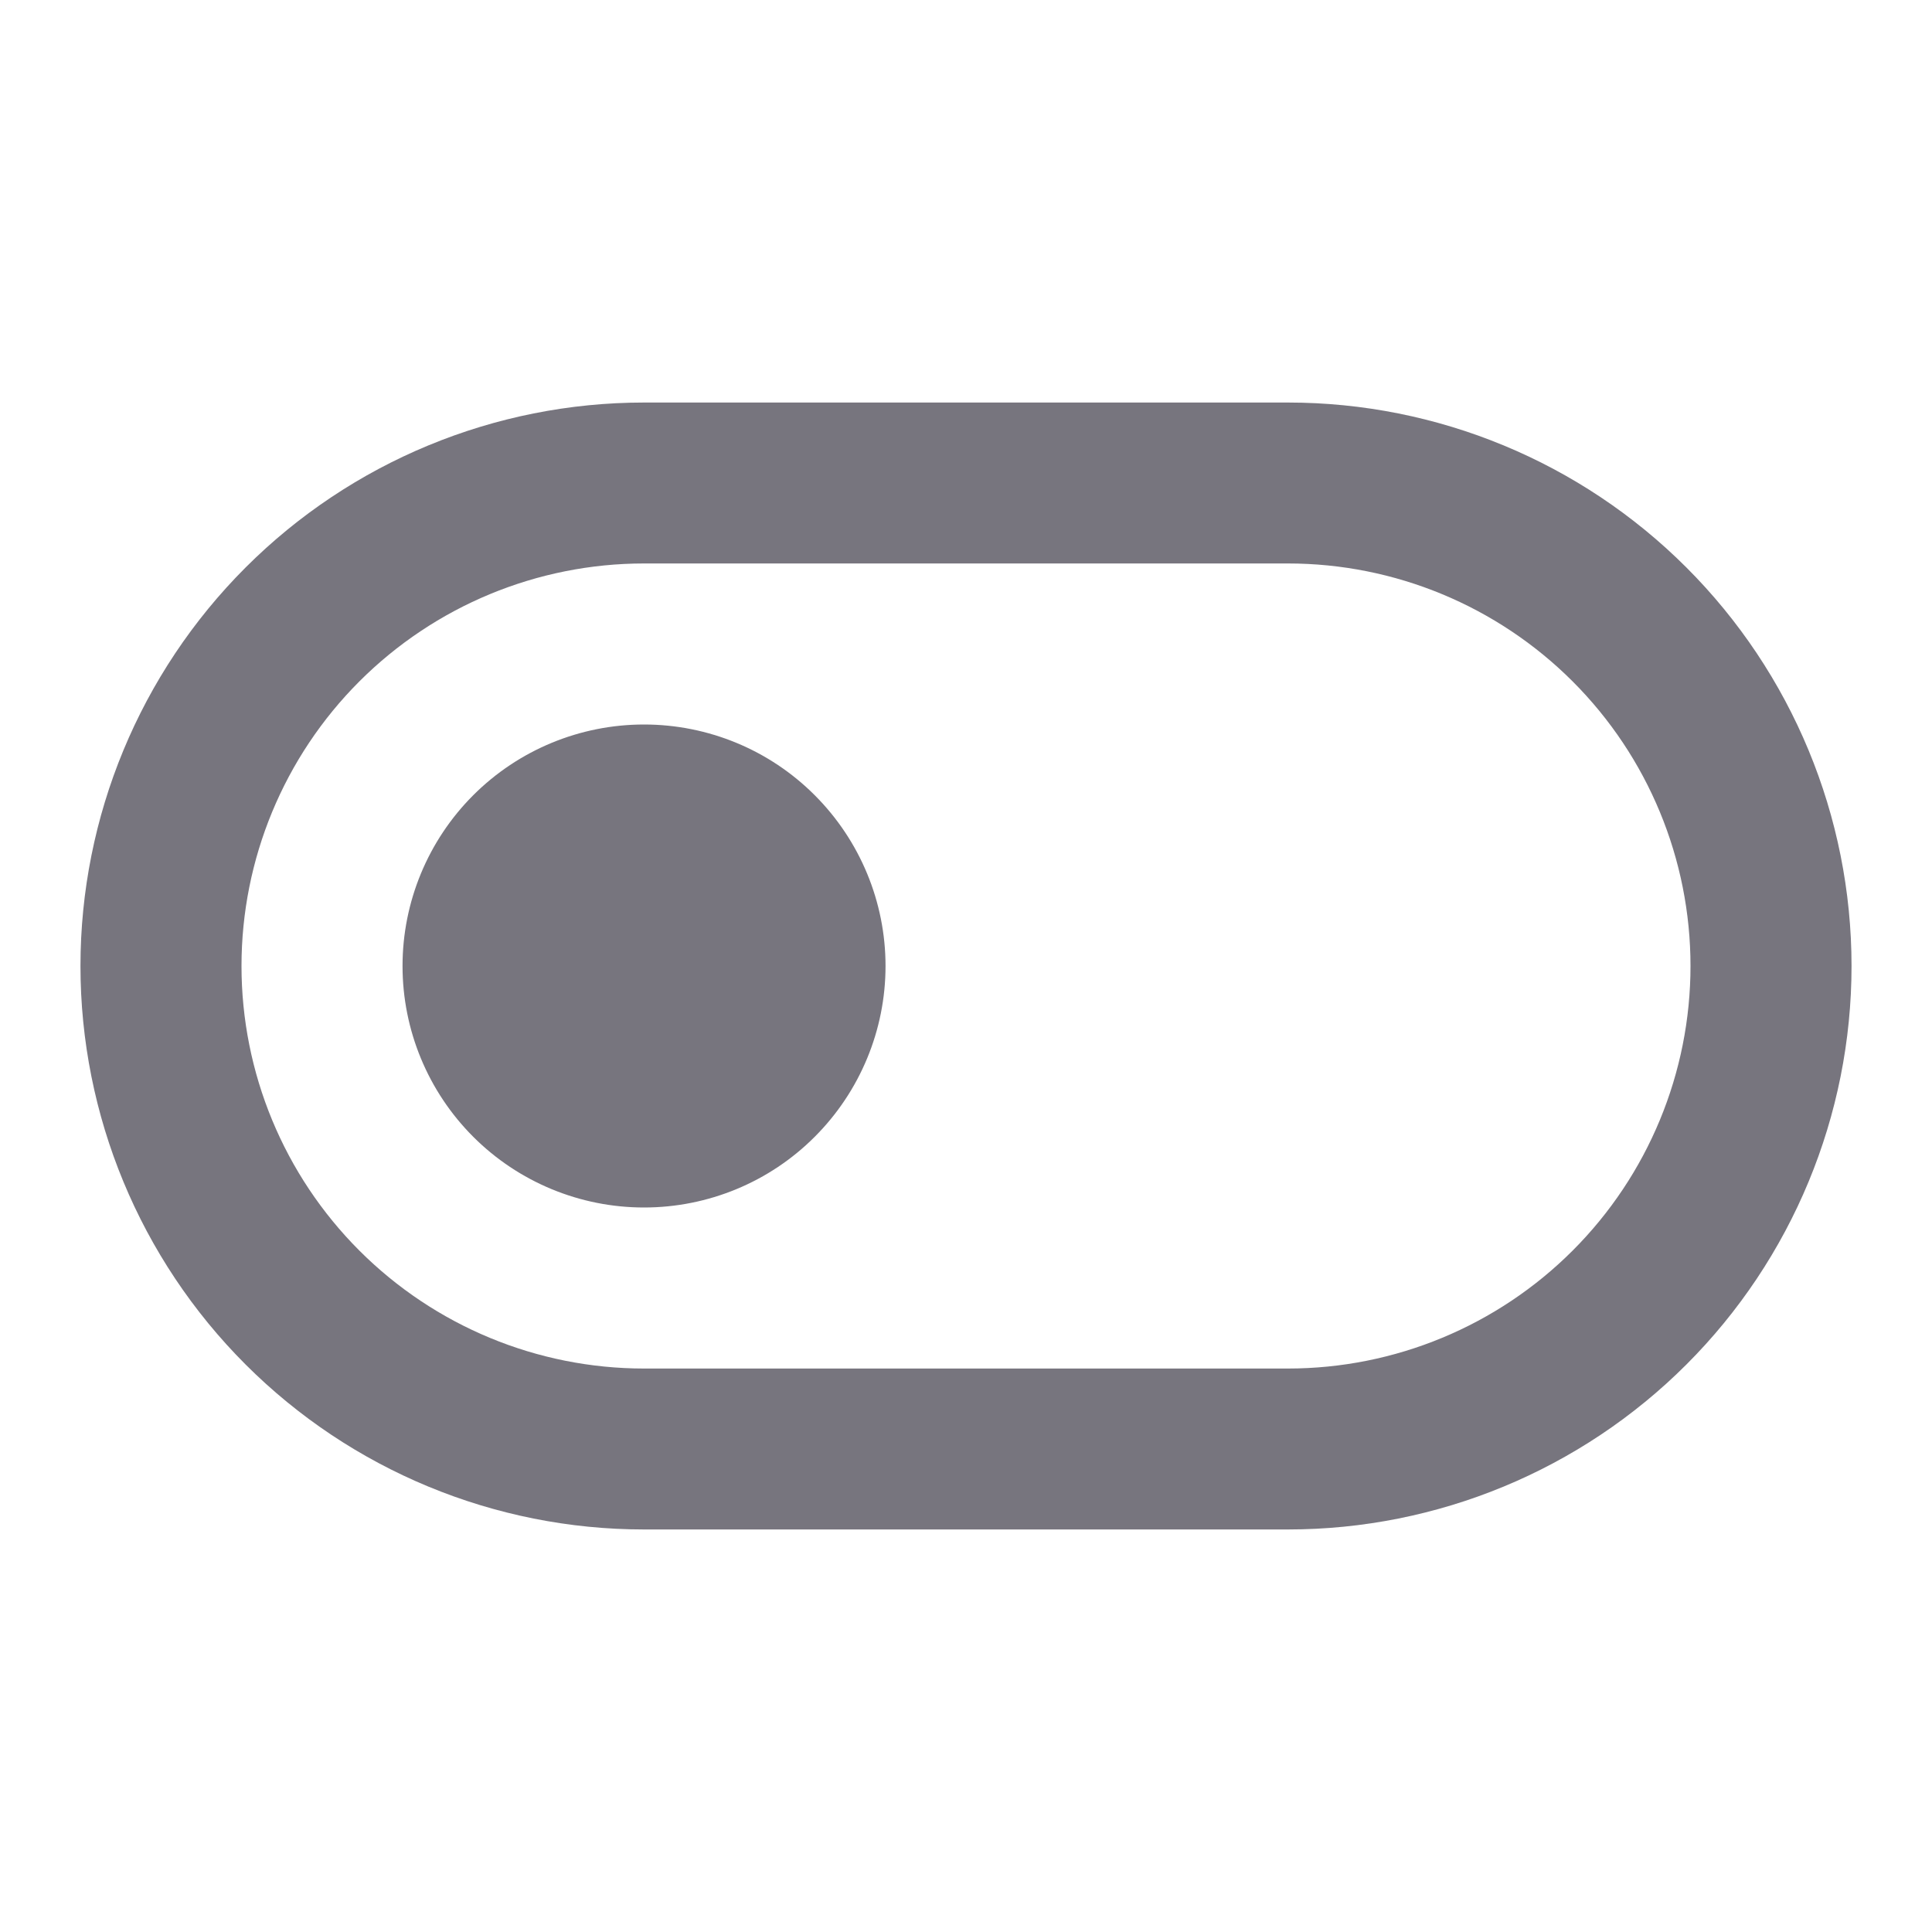 <svg width="20" height="20" viewBox="0 0 20 20" fill="none" xmlns="http://www.w3.org/2000/svg">
<path d="M6.667 5.833C5.562 5.833 4.502 6.272 3.72 7.054C2.939 7.835 2.5 8.895 2.5 10C2.5 11.105 2.939 12.165 3.72 12.946C4.502 13.728 5.562 14.167 6.667 14.167H13.333C14.438 14.167 15.498 13.728 16.28 12.946C17.061 12.165 17.5 11.105 17.5 10C17.5 8.895 17.061 7.835 16.28 7.054C15.498 6.272 14.438 5.833 13.333 5.833H6.667ZM6.667 4.167H13.333C14.88 4.167 16.364 4.781 17.458 5.875C18.552 6.969 19.167 8.453 19.167 10C19.167 11.547 18.552 13.031 17.458 14.125C16.364 15.219 14.88 15.833 13.333 15.833H6.667C5.12 15.833 3.636 15.219 2.542 14.125C1.448 13.031 0.833 11.547 0.833 10C0.833 8.453 1.448 6.969 2.542 5.875C3.636 4.781 5.12 4.167 6.667 4.167ZM6.667 12.5C6.004 12.5 5.368 12.237 4.899 11.768C4.43 11.299 4.167 10.663 4.167 10C4.167 9.337 4.43 8.701 4.899 8.232C5.368 7.763 6.004 7.5 6.667 7.5C7.33 7.5 7.966 7.763 8.434 8.232C8.903 8.701 9.167 9.337 9.167 10C9.167 10.663 8.903 11.299 8.434 11.768C7.966 12.237 7.33 12.5 6.667 12.5Z" fill="#77757E"/>
</svg>
